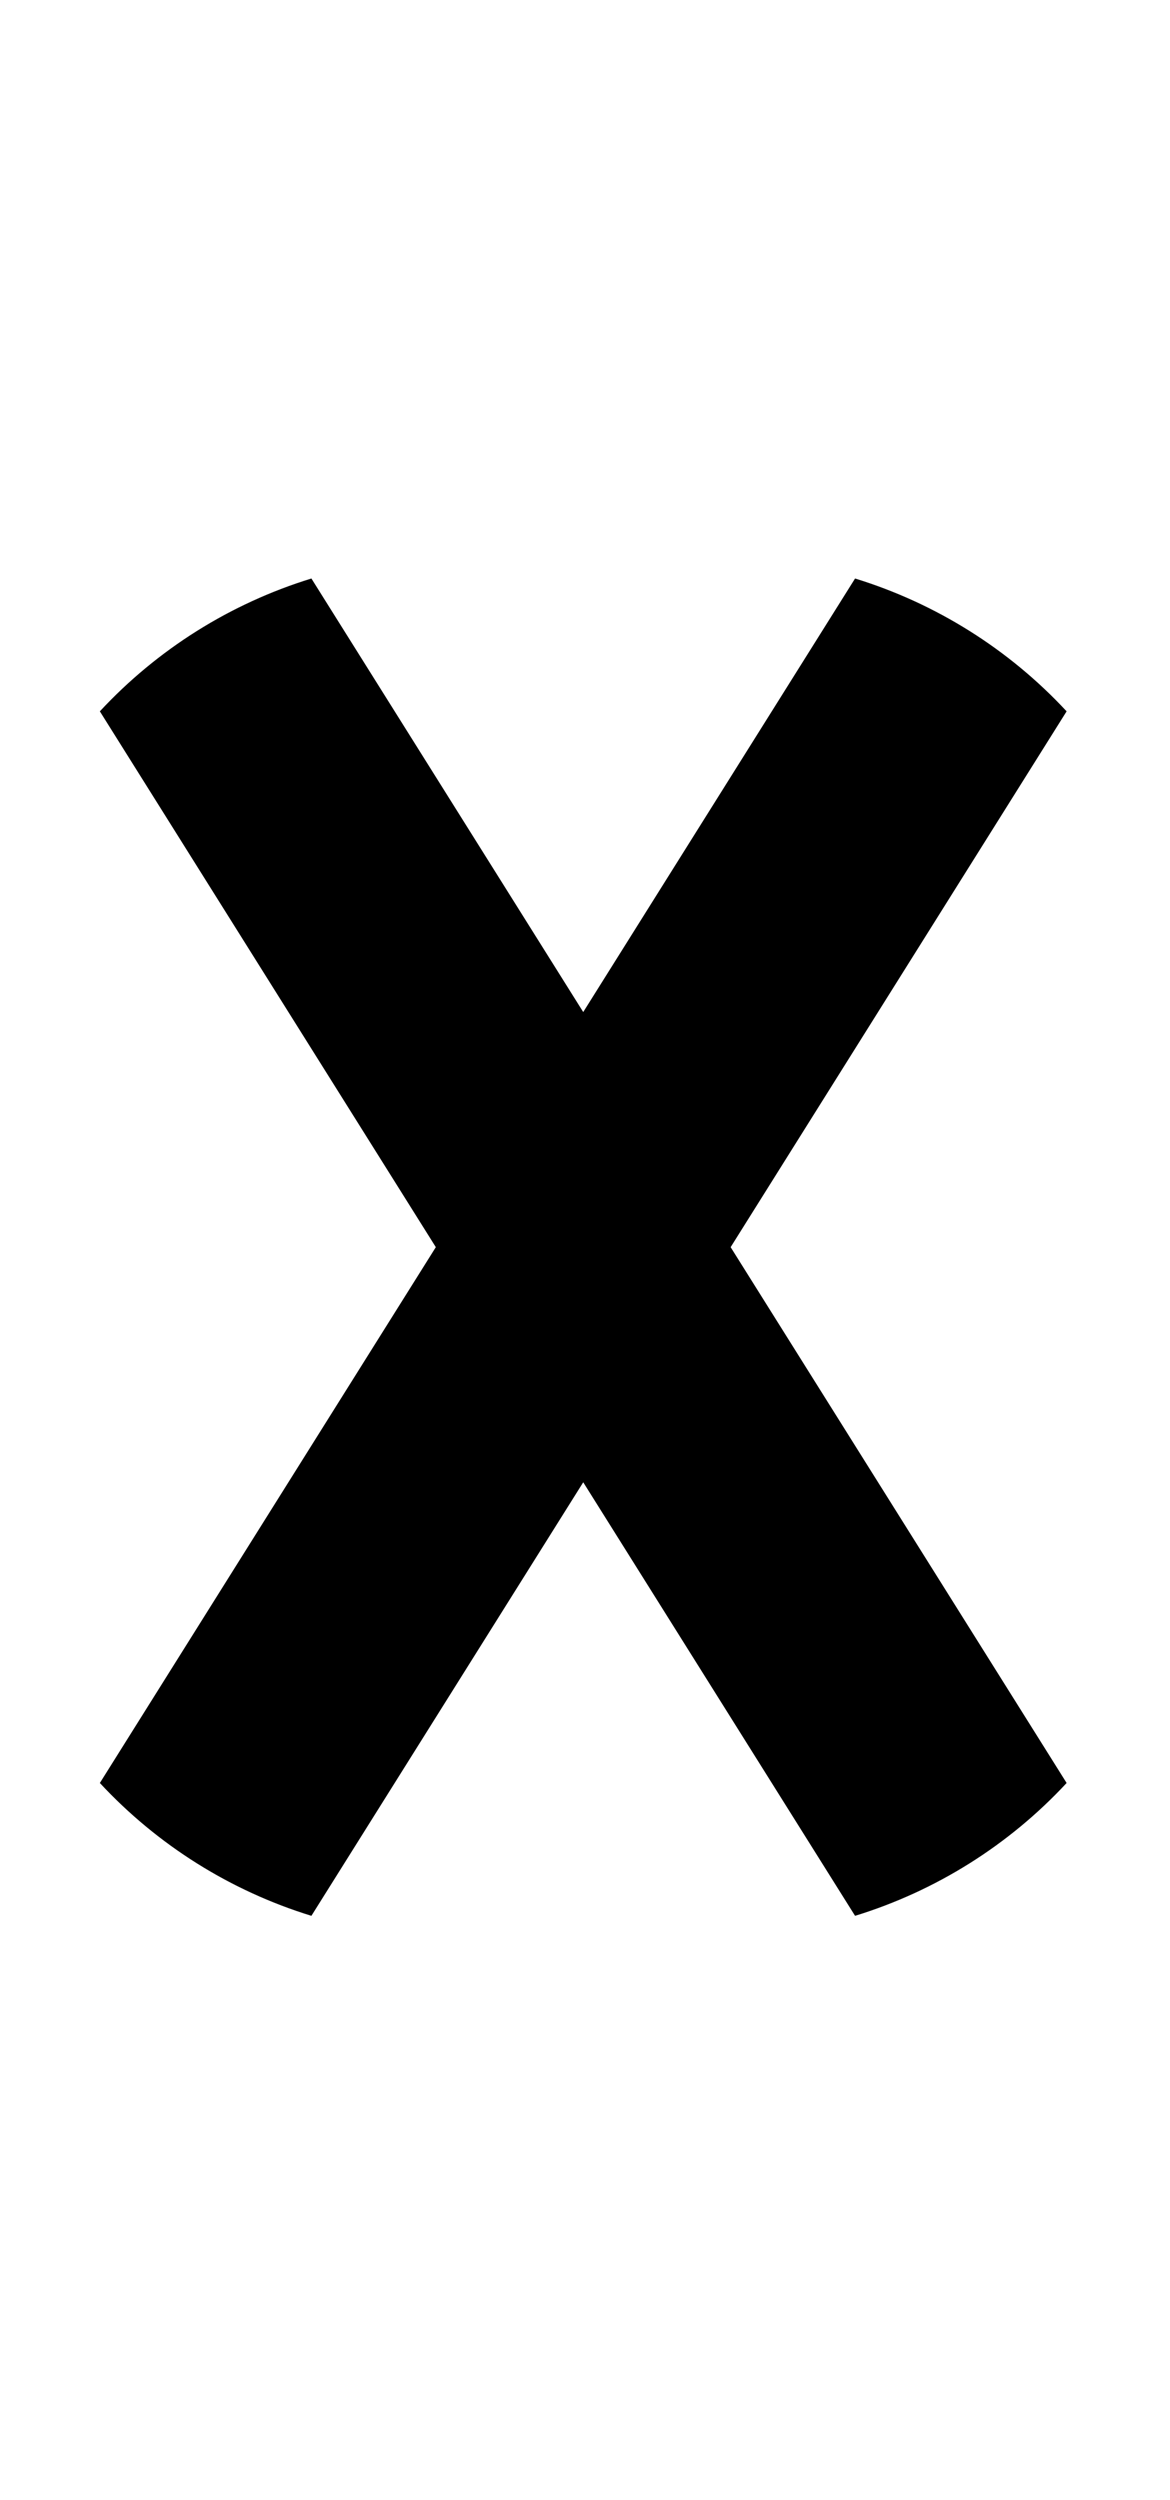 <?xml version="1.0" encoding="UTF-8" standalone="no"?>
<!-- Created by MetaPost 1.9991 on 2017.07.28:1115 -->

<svg
   xmlns:dc="http://purl.org/dc/elements/1.1/"
   xmlns:cc="http://creativecommons.org/ns#"
   xmlns:rdf="http://www.w3.org/1999/02/22-rdf-syntax-ns#"
   xmlns:svg="http://www.w3.org/2000/svg"
   xmlns="http://www.w3.org/2000/svg"
   xmlns:sodipodi="http://sodipodi.sourceforge.net/DTD/sodipodi-0.dtd"
   xmlns:inkscape="http://www.inkscape.org/namespaces/inkscape"
   version="1.1"
   width="252.043"
   height="538.181"
   viewBox="0 0 252.043 538.181"
   id="svg8"
   sodipodi:docname="88.svg"
   inkscape:version="0.92.1 r">
  <defs
     id="defs12" />
  <sodipodi:namedview
     pagecolor="#ffffff"
     bordercolor="#666666"
     borderopacity="1"
     objecttolerance="10"
     gridtolerance="10"
     guidetolerance="10"
     inkscape:pageopacity="0"
     inkscape:pageshadow="2"
     inkscape:window-width="1364"
     inkscape:window-height="730"
     id="namedview10"
     showgrid="false"
     inkscape:zoom="0.43851396"
     inkscape:cx="126.02132"
     inkscape:cy="269.09064"
     inkscape:window-x="0"
     inkscape:window-y="18"
     inkscape:window-maximized="0"
     inkscape:current-layer="svg8" />
  <!-- Original BoundingBox: -30.380203 -143.561676 221.662430 394.619598 -->
  <path
     style="color:#000000;font-style:normal;font-variant:normal;font-weight:normal;font-stretch:normal;font-size:medium;line-height:normal;font-family:sans-serif;font-variant-ligatures:normal;font-variant-position:normal;font-variant-caps:normal;font-variant-numeric:normal;font-variant-alternates:normal;font-feature-settings:normal;text-indent:0;text-align:start;text-decoration:none;text-decoration-line:none;text-decoration-style:solid;text-decoration-color:#000000;letter-spacing:normal;word-spacing:normal;text-transform:none;writing-mode:lr-tb;direction:ltr;text-orientation:mixed;dominant-baseline:auto;baseline-shift:baseline;text-anchor:start;white-space:normal;shape-padding:0;clip-rule:nonzero;display:inline;overflow:visible;visibility:visible;opacity:1;isolation:auto;mix-blend-mode:normal;color-interpolation:sRGB;color-interpolation-filters:linearRGB;solid-color:#000000;solid-opacity:1;vector-effect:none;fill:#000000;fill-opacity:1;fill-rule:nonzero;stroke:none;stroke-width:53.798;stroke-linecap:butt;stroke-linejoin:miter;stroke-miterlimit:10;stroke-dasharray:none;stroke-dashoffset:0;stroke-opacity:1;color-rendering:auto;image-rendering:auto;shape-rendering:auto;text-rendering:auto;enable-background:accumulate"
     d="M 67.082 124.531 C 49.646 129.898 33.929 139.759 21.512 153.125 L 21.523 153.145 L 93.885 268.471 L 21.525 383.795 C 21.52 383.802 21.517 383.809 21.512 383.816 C 33.929 397.182 49.646 407.044 67.082 412.41 L 125.641 319.082 L 184.15 412.332 C 184.165 412.36 184.187 412.382 184.201 412.41 C 201.638 407.044 217.354 397.182 229.771 383.816 C 229.771 383.815 229.77 383.814 229.77 383.812 L 157.396 268.471 L 229.77 153.127 C 229.77 153.127 229.771 153.125 229.771 153.125 C 217.354 139.759 201.638 129.898 184.201 124.531 C 184.187 124.559 184.165 124.582 184.15 124.609 L 125.641 217.859 L 67.082 124.531 z "
     id="stroke1" />
</svg>
